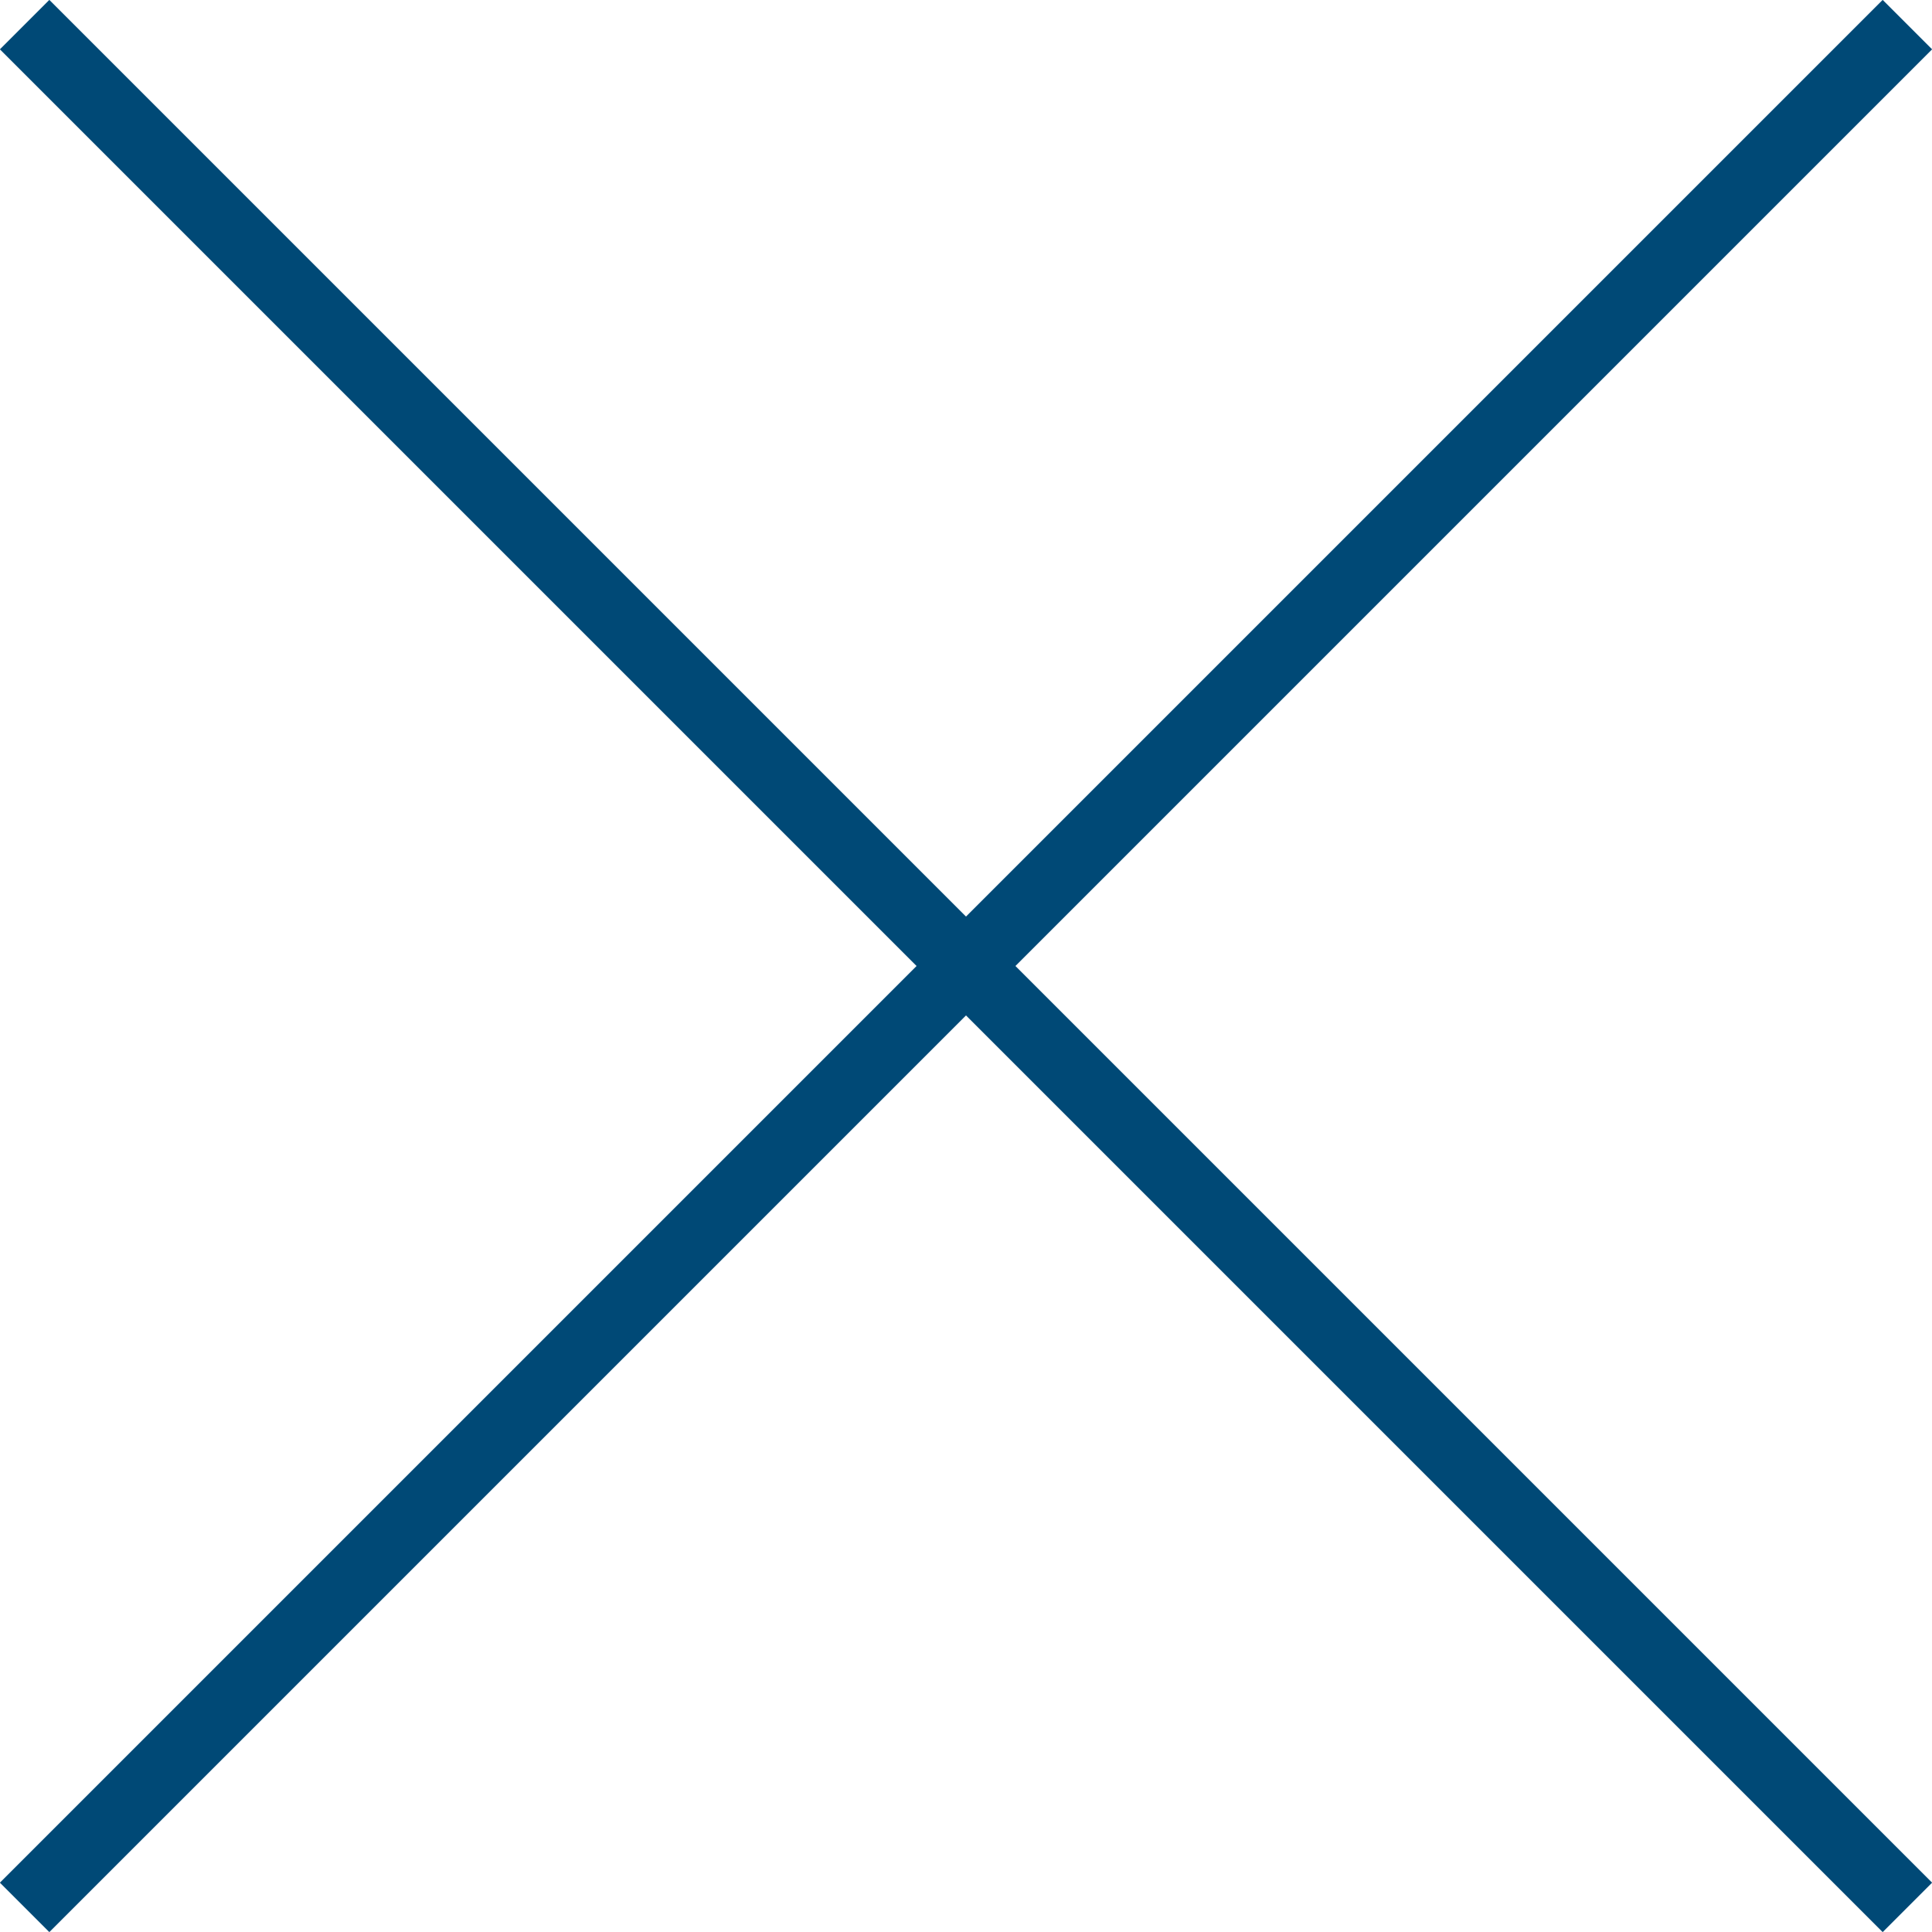 <svg id="Layer_1" data-name="Layer 1" xmlns="http://www.w3.org/2000/svg" width="69.09" height="69.09" viewBox="0 0 69.09 69.09">
  <defs>
    <style>
      .cls-1 {
        fill: none;
        stroke: #004976;
        stroke-width: 2.5px;
      }
    </style>
  </defs>
  <g>
    <line class="cls-1" x1="0.88" y1="0.88" x2="68.21" y2="68.21"/>
    <line class="cls-1" x1="68.21" y1="0.88" x2="0.88" y2="68.21"/>
  </g>
</svg>
